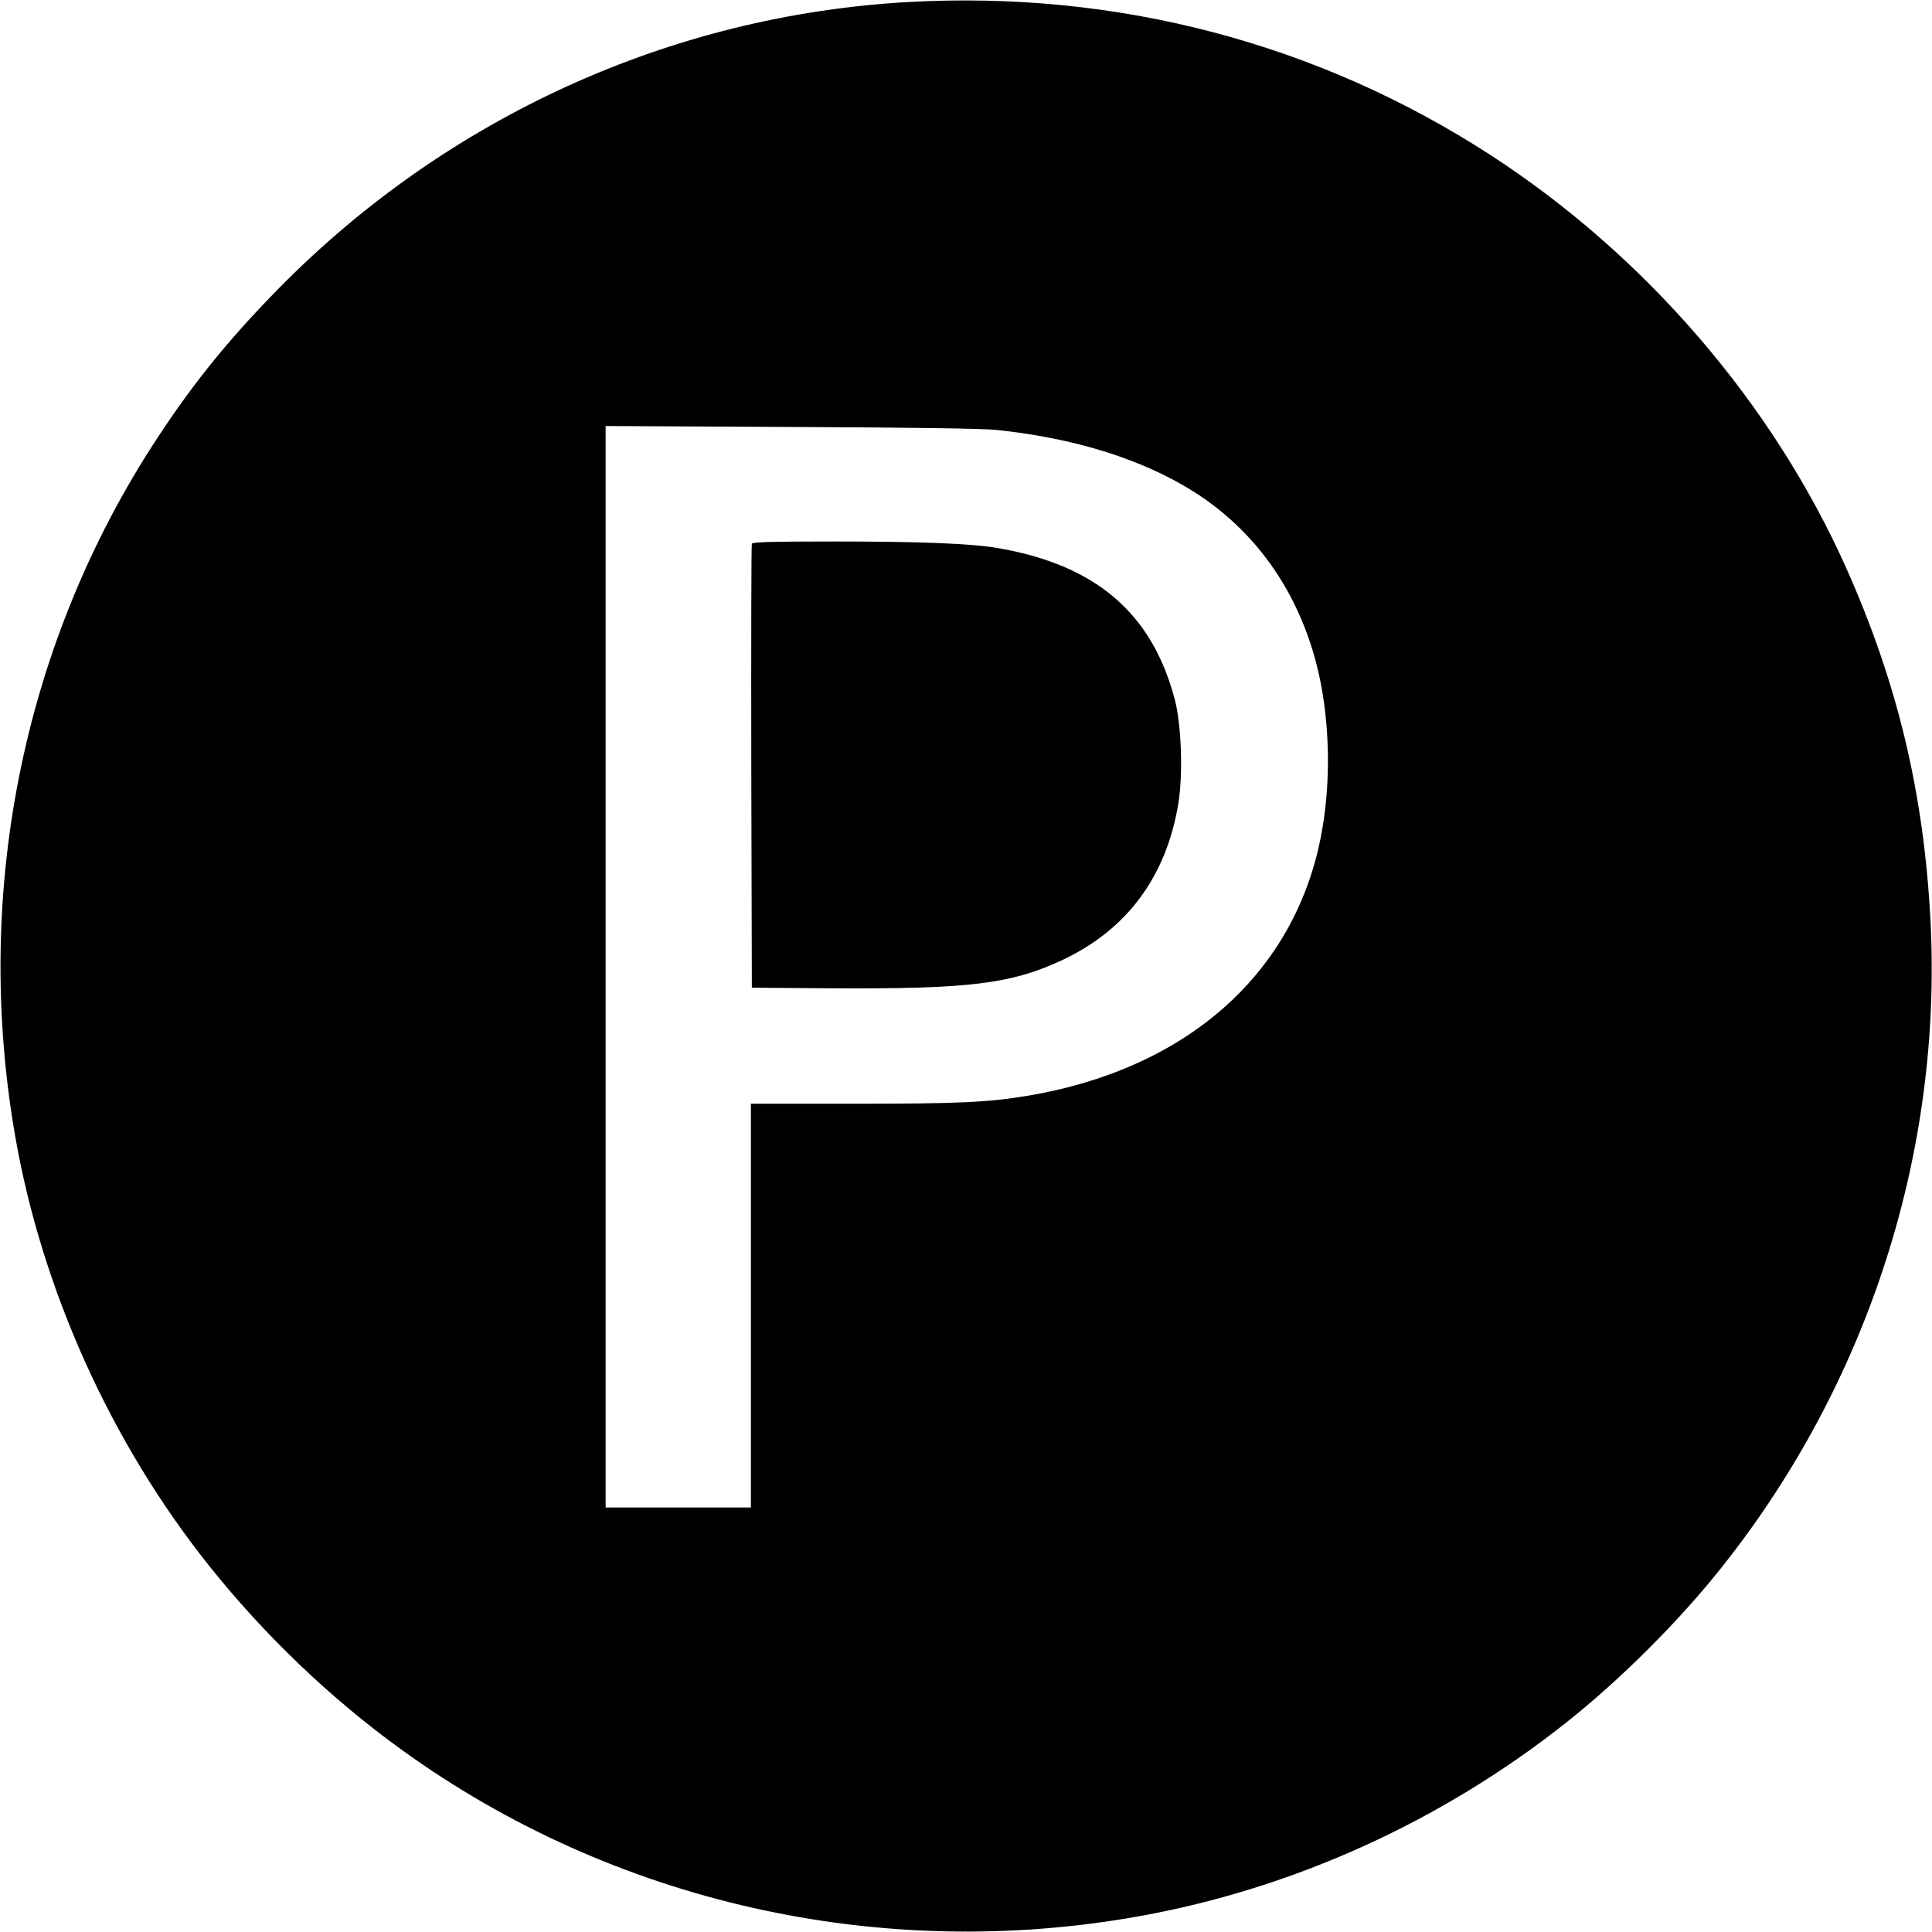 <?xml version="1.0" standalone="no"?>
<!DOCTYPE svg PUBLIC "-//W3C//DTD SVG 20010904//EN"
 "http://www.w3.org/TR/2001/REC-SVG-20010904/DTD/svg10.dtd">
<svg version="1.0" xmlns="http://www.w3.org/2000/svg"
 width="1024pt" height="1024pt" viewBox="0 0 1024 1024"
 preserveAspectRatio="xMidYMid meet">
<g transform="translate(0,1024) scale(0.1,-0.1)"
fill="#000000" stroke="none">
<path d="M4810 10229 c-1254 -71 -2440 -611 -3331 -1516 -282 -287 -477 -531
-686 -858 -680 -1069 -934 -2368 -712 -3640 142 -812 506 -1619 1025 -2271
294 -369 647 -707 1024 -979 1121 -810 2536 -1128 3910 -881 817 147 1599 502
2260 1025 289 229 602 541 831 831 771 973 1164 2194 1101 3420 -35 675 -174
1258 -446 1868 -389 872 -1064 1656 -1881 2187 -917 596 -1985 877 -3095 814z
m475 -2268 c415 -44 771 -156 1042 -327 321 -203 545 -515 648 -904 75 -284
84 -638 24 -935 -146 -725 -718 -1225 -1559 -1364 -211 -34 -360 -41 -921 -41
l-539 0 0 -1070 0 -1070 -385 0 -385 0 0 2866 0 2866 983 -5 c652 -3 1019 -8
1092 -16z"/>
<path d="M3985 7358 c-3 -7 -4 -539 -3 -1183 l3 -1170 410 -3 c735 -5 962 22
1232 148 344 160 554 442 618 829 26 152 17 418 -18 552 -120 458 -417 714
-937 804 -138 24 -407 35 -868 35 -337 0 -434 -3 -437 -12z"/>
</g>
</svg>
